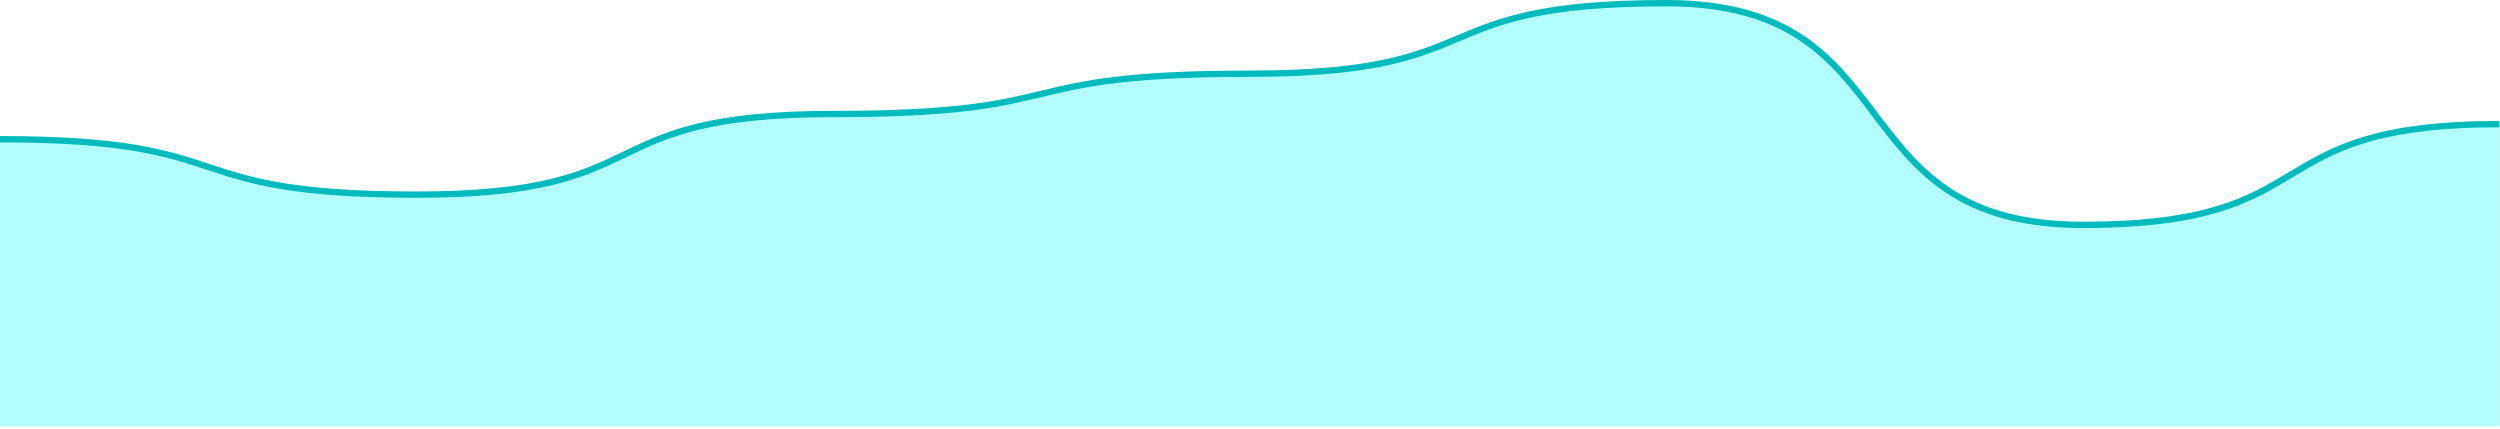 <svg xmlns="http://www.w3.org/2000/svg" fill="none" viewBox="0 0 787 135">
  <path fill-rule="evenodd" clip-rule="evenodd" d="M0 43.827c78.248 0 52.89 17.447 131.138 17.447s52.89-25.378 131.138-25.378 52.89-12.69 131.138-12.69S446.304 1 524.552 1c78.249 0 52.89 69.791 131.138 69.791 78.249 0 52.89-31.723 131.139-31.723v95.17H0V43.827z" fill="#00FCFF" fill-opacity=".3"/>
  <path d="M0 43.827c78.248 0 52.89 17.447 131.138 17.447s52.89-25.378 131.138-25.378 52.89-12.69 131.138-12.69S446.304 1 524.552 1c78.249 0 52.89 69.791 131.138 69.791 78.249 0 52.89-31.723 131.139-31.723" stroke="#00BBBD" stroke-width="2" stroke-linejoin="round"/>
</svg>
